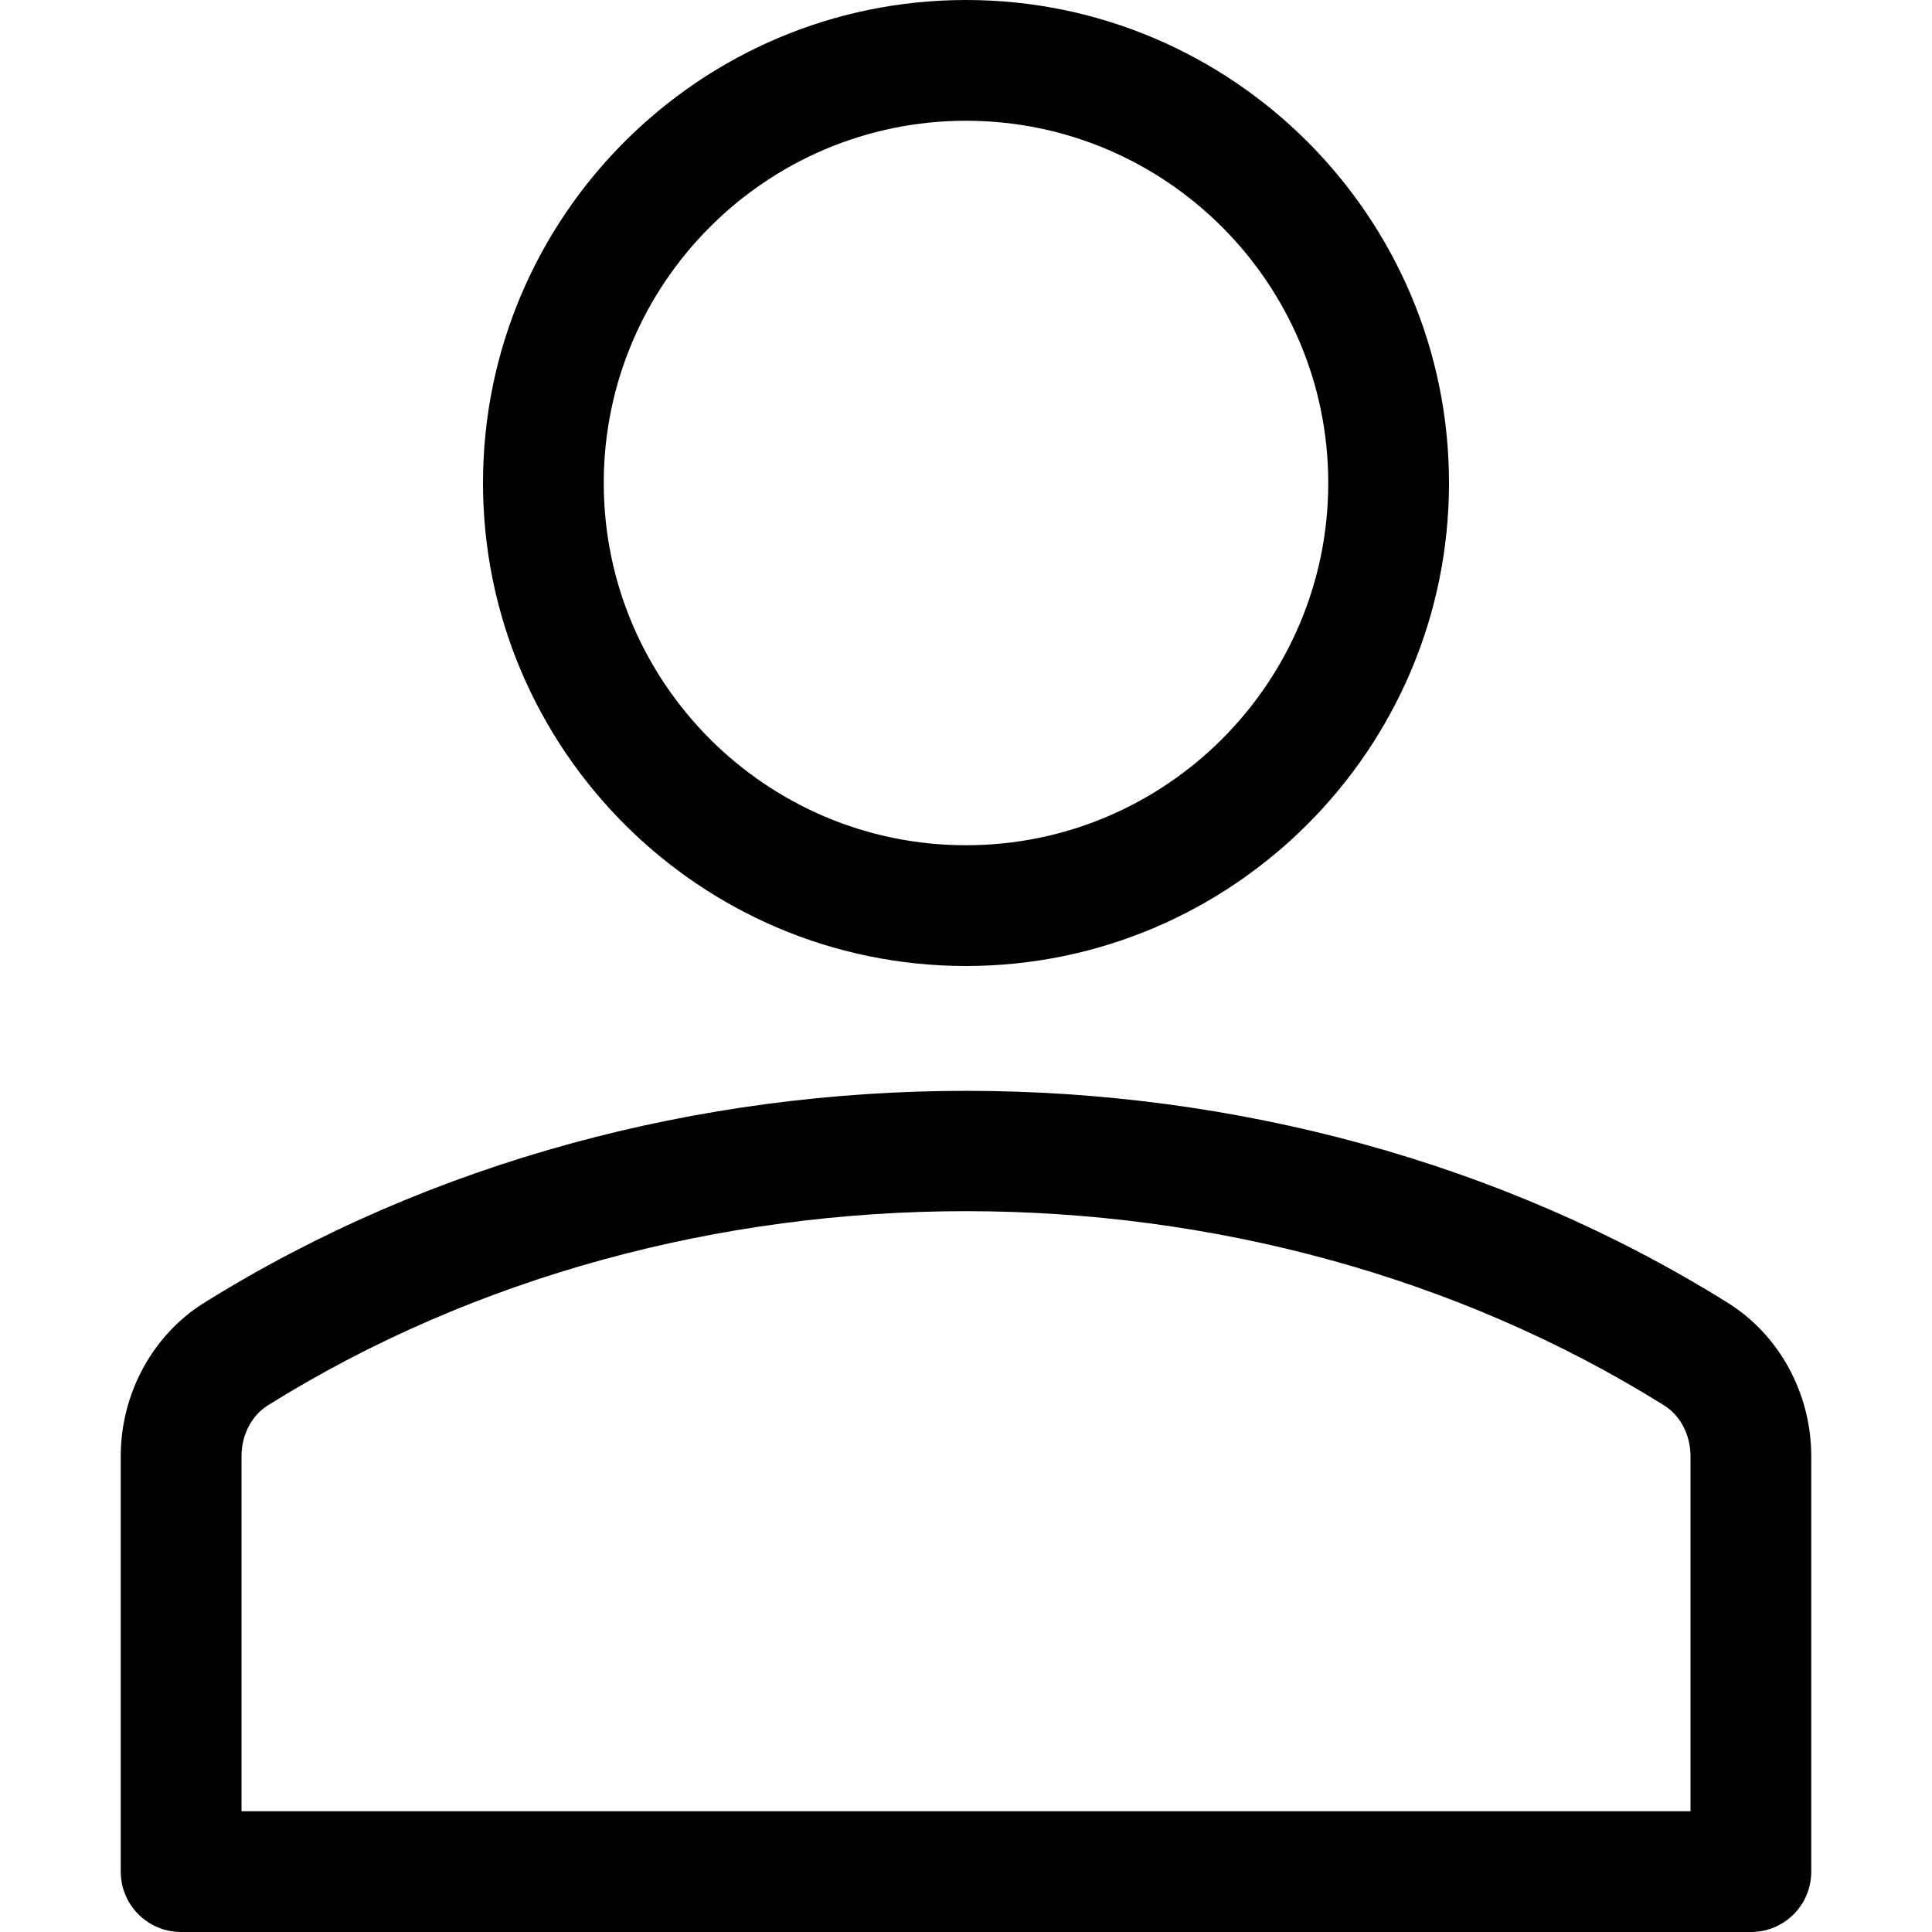 <svg width="20" height="20" viewBox="0 0 20 20" xmlns="http://www.w3.org/2000/svg">
<g clip-path="url(#clip0)">
<path d="M10 10C7.243 10 5 7.757 5 5C5 2.243 7.243 0 10 0C12.757 0 15 2.243 15 5C15 7.757 12.757 10 10 10ZM10 1.25C7.932 1.25 6.25 2.932 6.25 5C6.25 7.068 7.932 8.75 10 8.75C12.068 8.75 13.75 7.068 13.75 5C13.75 2.932 12.068 1.25 10 1.25Z" />
<path d="M18.125 20H1.875C1.53 20 1.25 19.721 1.25 19.375V15.073C1.25 14.427 1.58 13.82 2.111 13.488C6.805 10.56 13.2 10.561 17.888 13.488C18.42 13.82 18.75 14.427 18.75 15.073V19.375C18.75 19.721 18.471 20 18.125 20ZM2.5 18.75H17.5V15.073C17.5 14.855 17.395 14.653 17.226 14.548C12.935 11.869 7.068 11.867 2.773 14.548C2.605 14.653 2.5 14.855 2.5 15.073L2.5 18.75Z"/>
</g>
<defs>
<clipPath id="clip0">
<rect width="20" height="20"/>
</clipPath>
</defs>
</svg>
